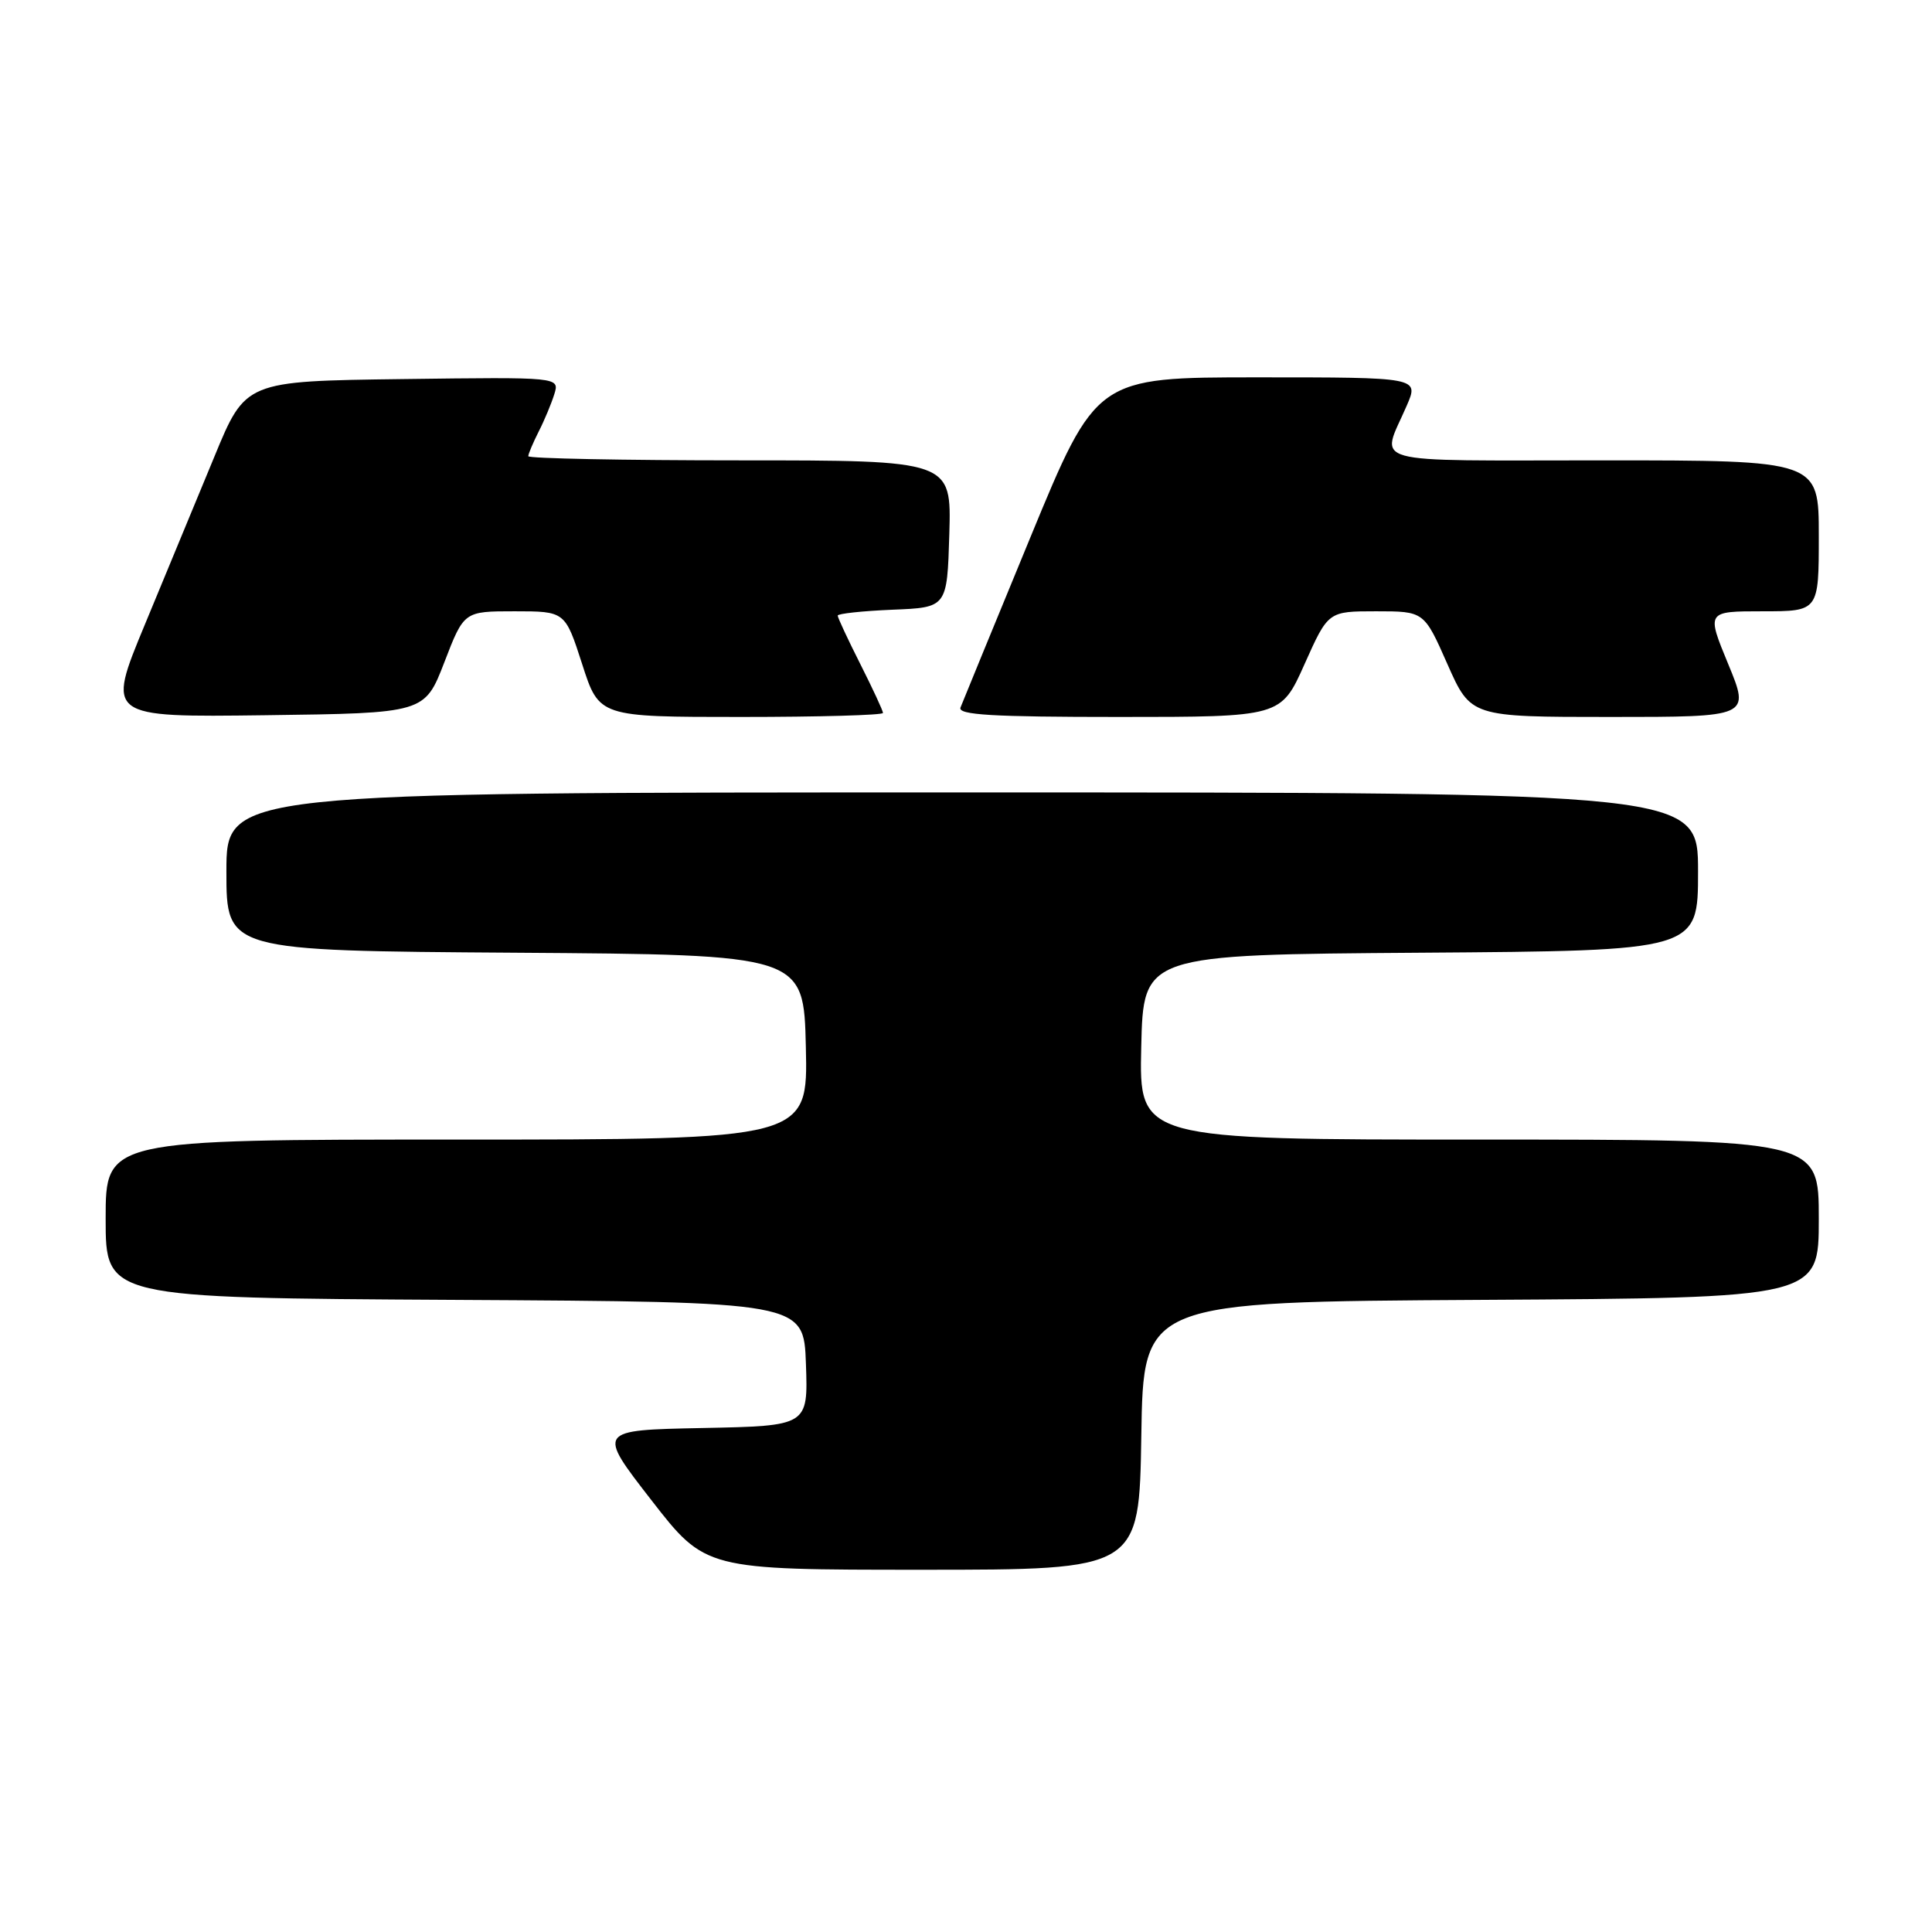 <?xml version="1.0" encoding="UTF-8" standalone="no"?>
<!DOCTYPE svg PUBLIC "-//W3C//DTD SVG 1.1//EN" "http://www.w3.org/Graphics/SVG/1.1/DTD/svg11.dtd" >
<svg xmlns="http://www.w3.org/2000/svg" xmlns:xlink="http://www.w3.org/1999/xlink" version="1.1" viewBox="0 0 256 256">
 <g >
 <path fill="currentColor"
d=" M 151.23 190.25 C 151.50 172.50 151.50 172.50 196.25 172.24 C 241.00 171.98 241.00 171.98 241.00 161.49 C 241.00 151.00 241.00 151.00 195.97 151.00 C 150.94 151.00 150.94 151.00 151.22 138.75 C 151.50 126.50 151.50 126.50 188.25 126.24 C 225.00 125.98 225.00 125.98 225.00 115.49 C 225.00 105.00 225.00 105.00 127.50 105.00 C 30.00 105.00 30.00 105.00 30.00 115.49 C 30.00 125.98 30.00 125.98 68.25 126.24 C 106.50 126.50 106.50 126.50 106.78 138.75 C 107.06 151.00 107.06 151.00 60.53 151.00 C 14.00 151.00 14.00 151.00 14.00 161.49 C 14.00 171.98 14.00 171.98 60.25 172.24 C 106.50 172.50 106.50 172.50 106.79 180.72 C 107.08 188.94 107.08 188.94 93.09 189.22 C 79.11 189.50 79.11 189.50 86.29 198.75 C 93.47 208.00 93.47 208.00 122.21 208.00 C 150.95 208.00 150.95 208.00 151.23 190.25 Z  M 58.88 87.75 C 61.48 81.00 61.48 81.00 68.18 81.00 C 74.88 81.00 74.88 81.00 77.14 88.00 C 79.39 95.00 79.39 95.00 98.20 95.00 C 108.54 95.00 117.00 94.76 117.00 94.47 C 117.00 94.18 115.65 91.27 114.00 88.00 C 112.35 84.73 111.00 81.84 111.00 81.57 C 111.00 81.31 114.26 80.96 118.25 80.79 C 125.50 80.50 125.50 80.50 125.79 70.75 C 126.07 61.00 126.07 61.00 98.04 61.00 C 82.62 61.00 70.00 60.75 70.00 60.45 C 70.00 60.15 70.62 58.69 71.37 57.20 C 72.13 55.72 73.06 53.48 73.45 52.23 C 74.15 49.96 74.15 49.96 53.34 50.23 C 32.53 50.50 32.53 50.50 28.41 60.50 C 26.14 66.00 21.99 76.02 19.19 82.77 C 14.10 95.04 14.10 95.04 35.19 94.77 C 56.27 94.50 56.27 94.50 58.88 87.75 Z  M 172.86 88.00 C 175.99 81.00 175.99 81.00 182.35 81.00 C 188.70 81.00 188.70 81.00 191.79 88.00 C 194.89 95.00 194.89 95.00 213.39 95.00 C 231.89 95.00 231.89 95.00 229.00 88.00 C 226.11 81.00 226.11 81.00 233.56 81.00 C 241.00 81.00 241.00 81.00 241.00 71.00 C 241.00 61.00 241.00 61.00 212.38 61.00 C 180.37 61.00 182.96 61.72 186.40 53.75 C 188.03 50.00 188.03 50.00 166.65 50.00 C 145.27 50.00 145.27 50.00 136.51 71.25 C 131.69 82.94 127.54 93.06 127.27 93.75 C 126.89 94.73 131.49 95.00 148.26 95.00 C 169.73 95.00 169.73 95.00 172.86 88.00 Z "/>
</g>
</svg>